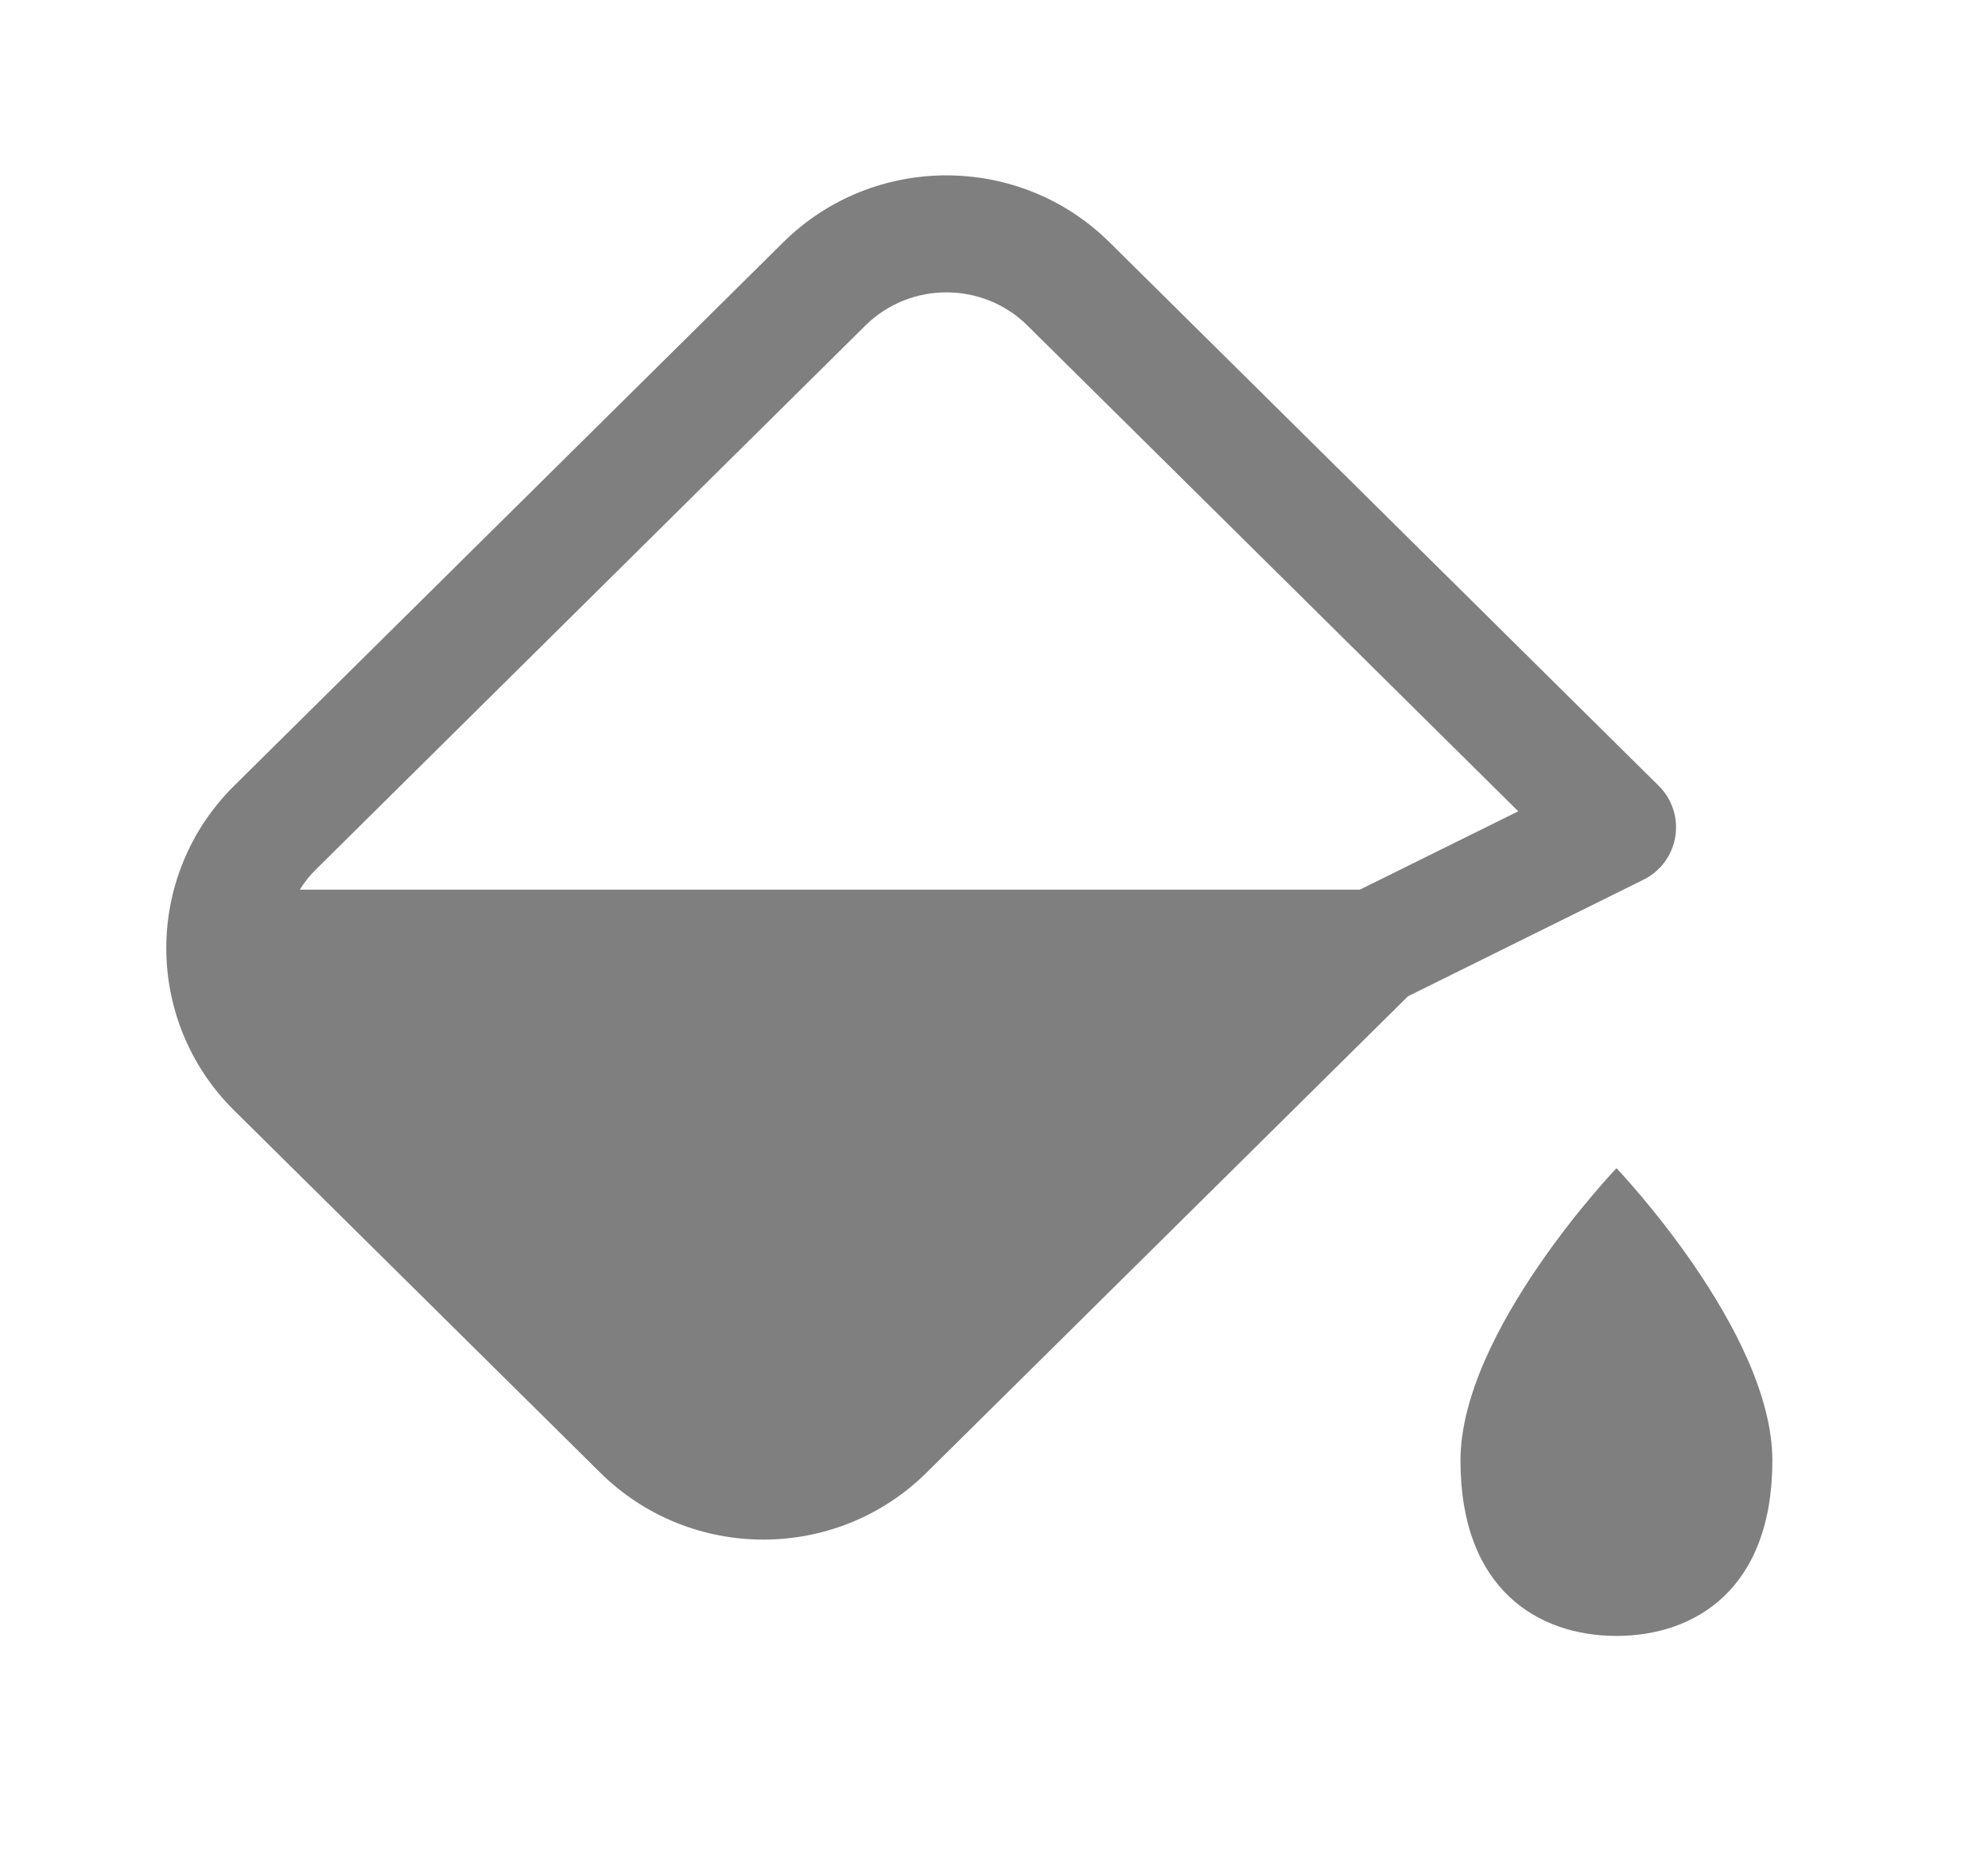 <svg width="17" height="16" viewBox="0 0 17 16" fill="none" xmlns="http://www.w3.org/2000/svg">
<path fill-rule="evenodd" clip-rule="evenodd" d="M9.488 2.072C8.717 1.309 7.469 1.309 6.698 2.072L2.002 6.72C1.616 7.102 1.422 7.605 1.422 8.108C1.422 8.611 1.616 9.114 2.002 9.496L5.133 12.594C5.904 13.357 7.152 13.357 7.923 12.594L12.04 8.52L14.054 7.523C14.199 7.452 14.3 7.314 14.326 7.155C14.352 6.996 14.299 6.833 14.184 6.72L9.488 2.072ZM12.983 6.938L11.629 7.608L2.564 7.608C2.603 7.545 2.65 7.485 2.706 7.431L7.401 2.783C7.783 2.406 8.404 2.406 8.785 2.783L12.983 6.938ZM13.823 13.99C14.489 13.99 15.156 13.595 15.156 12.49C15.156 11.386 13.823 9.99 13.823 9.99C13.823 9.99 12.489 11.386 12.489 12.49C12.489 13.595 13.156 13.99 13.823 13.99Z" fill="black" fill-opacity="0.5"/>
</svg>
